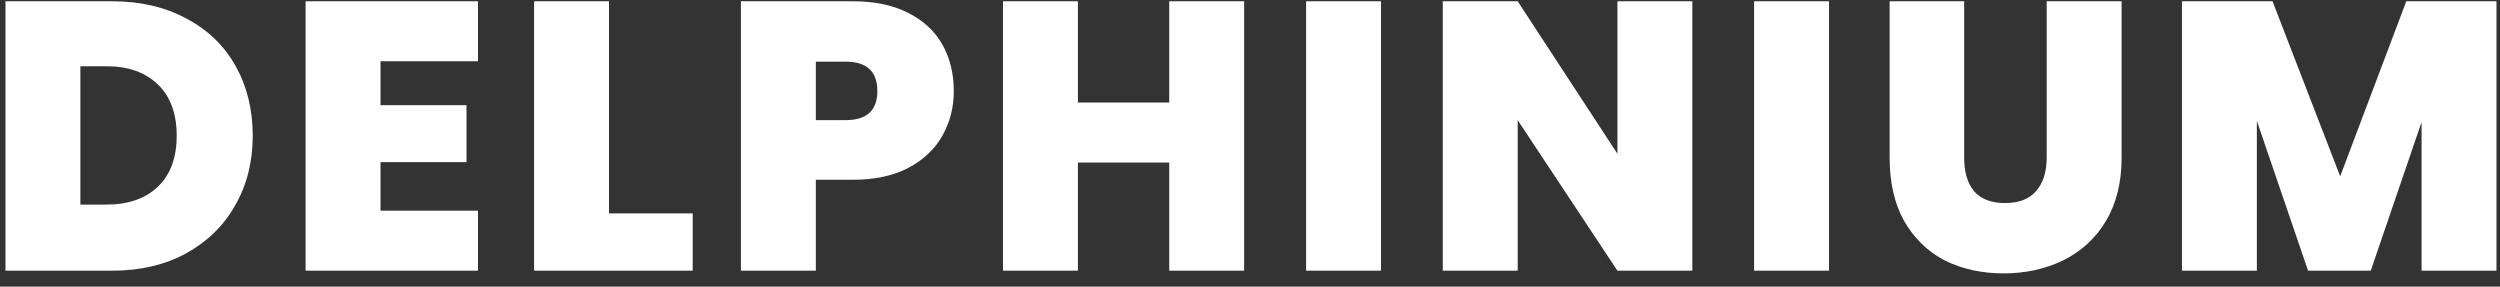 <svg width="157" height="18" viewBox="0 0 157 18" fill="none" xmlns="http://www.w3.org/2000/svg">
<rect x="0" y="0" width="157" height="18" fill="#333333" stroke="none"/>
<path d="M7.04 0.08C8.816 0.08 10.368 0.44 11.696 1.16C13.04 1.864 14.072 2.856 14.792 4.136C15.512 5.416 15.872 6.88 15.872 8.528C15.872 10.16 15.504 11.616 14.768 12.896C14.048 14.176 13.016 15.184 11.672 15.92C10.344 16.64 8.8 17 7.04 17H0.344V0.08H7.04ZM6.68 12.848C8.056 12.848 9.136 12.472 9.92 11.72C10.704 10.968 11.096 9.904 11.096 8.528C11.096 7.136 10.704 6.064 9.92 5.312C9.136 4.544 8.056 4.16 6.68 4.16H5.048V12.848H6.68ZM23.896 3.848V6.608H29.296V10.184H23.896V13.232H30.016V17H19.192V0.08H30.016V3.848H23.896ZM38.245 13.4H43.501V17H33.541V0.08H38.245V13.4ZM59.898 5.72C59.898 6.744 59.658 7.68 59.178 8.528C58.714 9.36 58.002 10.032 57.042 10.544C56.098 11.04 54.938 11.288 53.562 11.288H51.234V17H46.53V0.08H53.562C54.922 0.08 56.074 0.32 57.018 0.8C57.978 1.28 58.698 1.944 59.178 2.792C59.658 3.64 59.898 4.616 59.898 5.72ZM53.106 7.544C54.434 7.544 55.098 6.936 55.098 5.72C55.098 4.488 54.434 3.872 53.106 3.872H51.234V7.544H53.106ZM78.132 0.08V17H73.428V10.208H67.692V17H62.988V0.08H67.692V6.44H73.428V0.08H78.132ZM86.728 0.08V17H82.024V0.08H86.728ZM106.278 17H101.574L95.311 7.544V17H90.606V0.08H95.311L101.574 9.656V0.08H106.278V17ZM114.862 0.08V17H110.158V0.08H114.862ZM123.349 0.08V9.896C123.349 10.808 123.557 11.512 123.973 12.008C124.405 12.504 125.053 12.752 125.917 12.752C126.781 12.752 127.429 12.504 127.861 12.008C128.309 11.496 128.533 10.792 128.533 9.896V0.08H133.237V9.896C133.237 11.448 132.909 12.776 132.253 13.88C131.597 14.968 130.701 15.792 129.565 16.352C128.445 16.896 127.197 17.168 125.821 17.168C124.445 17.168 123.213 16.896 122.125 16.352C121.053 15.792 120.205 14.968 119.581 13.88C118.973 12.792 118.669 11.464 118.669 9.896V0.08H123.349ZM156.779 0.08V17H152.075V7.664L148.883 17H144.947L141.731 7.592V17H137.027V0.08H142.715L146.963 11.072L151.115 0.08H156.779Z" fill="white"/>
</svg>
